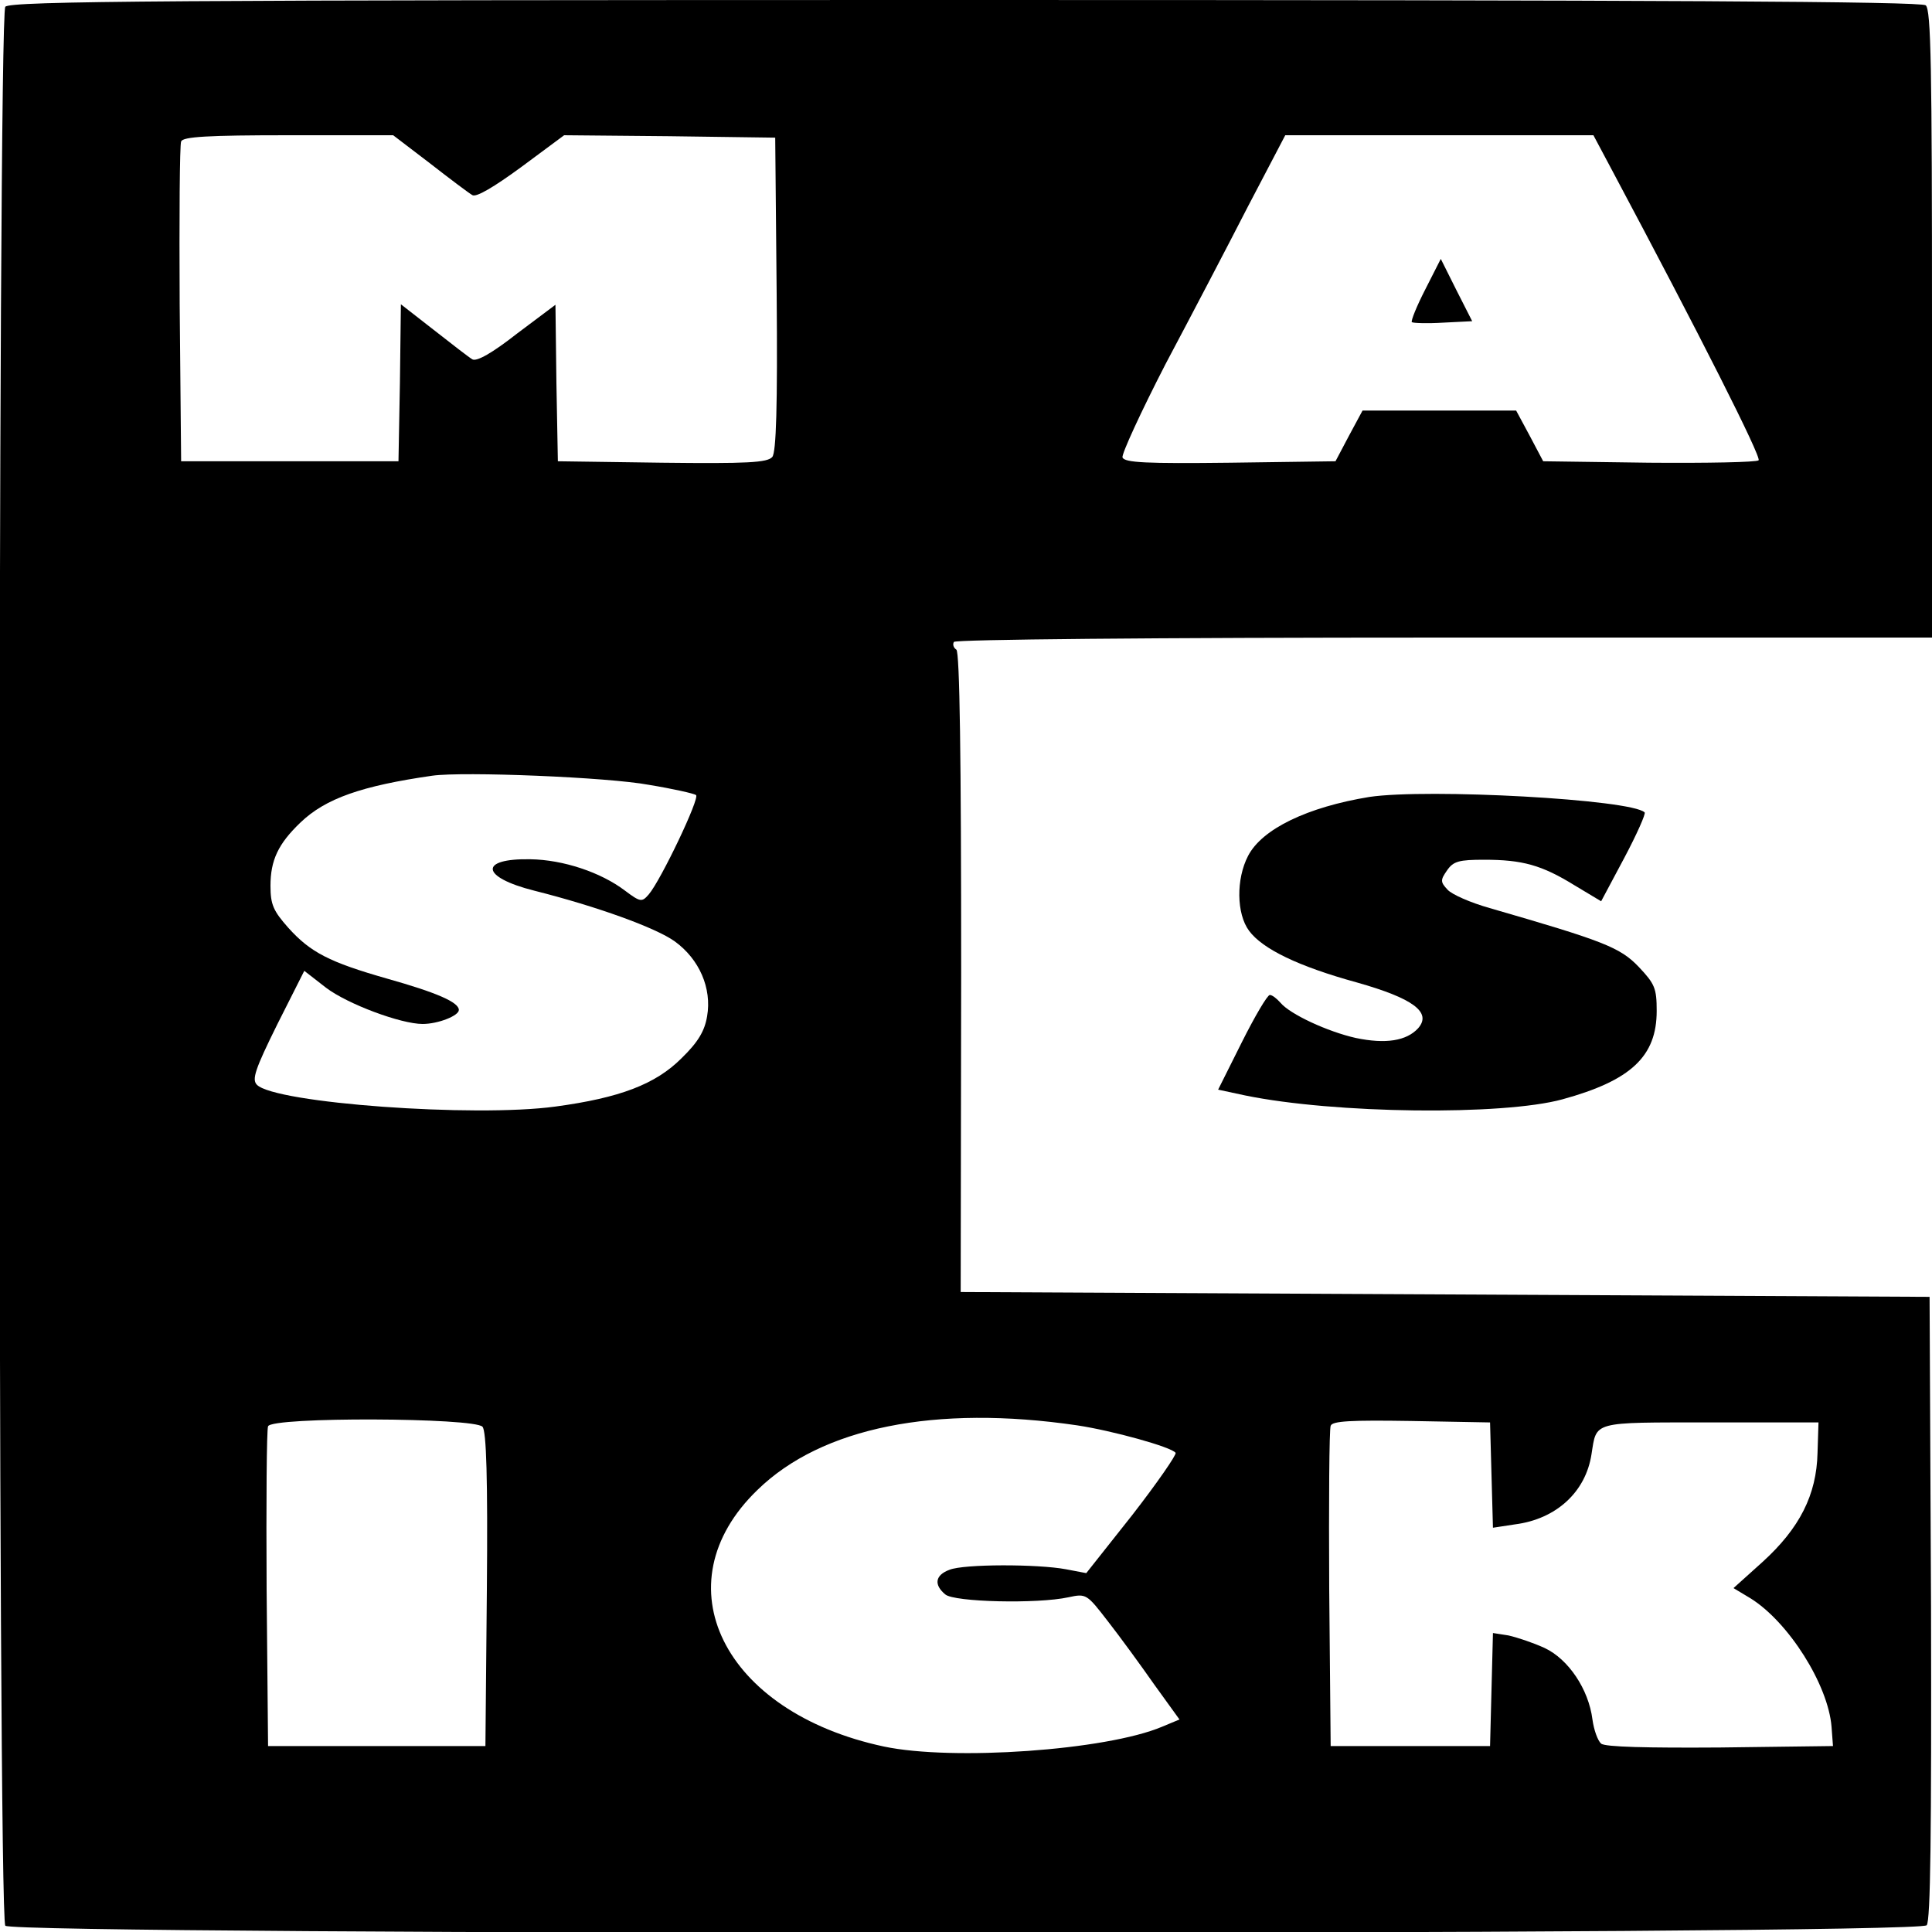 <?xml version="1.0" standalone="no"?>
<!DOCTYPE svg PUBLIC "-//W3C//DTD SVG 20010904//EN"
 "http://www.w3.org/TR/2001/REC-SVG-20010904/DTD/svg10.dtd">
<svg version="1.0" xmlns="http://www.w3.org/2000/svg"
 width="400pt" height="400pt" viewBox="0 0 400 400"
 preserveAspectRatio="xMidYMid meet">

<g transform="translate(0,400) scale(0.1,-0.1)"
fill="currentColor" stroke="none">
<path d="M11 3986 c-16 -19 -16 -3953 0 -3973 17 -20 3961 -20 3978 1 8 9 10
190 9 657 l-3 644 -1003 5 -1003 5 1 662 c0 444 -3 664 -10 668 -6 4 -8 11 -5
16 4 5 403 9 1016 9 l1009 0 0 649 c0 532 -2 651 -13 660 -10 8 -547 11 -1989
11 -1645 0 -1977 -2 -1987 -14z m879 -324 c41 -32 81 -62 88 -66 8 -5 45 17
101 58 l89 66 218 -2 219 -3 3 -324 c2 -233 -1 -327 -9 -337 -10 -12 -53 -14
-228 -12 l-216 3 -3 162 -2 162 -80 -60 c-51 -40 -83 -58 -92 -53 -7 4 -43 32
-80 61 l-68 53 -2 -162 -3 -163 -225 0 -225 0 -3 325 c-1 179 0 330 3 337 3
10 56 13 222 13 l217 0 76 -58z m2450 -19 c178 -334 307 -589 301 -596 -4 -4
-106 -6 -227 -5 l-219 3 -28 53 -28 52 -159 0 -159 0 -28 -52 -28 -53 -218 -3
c-173 -2 -219 0 -223 11 -2 7 38 94 89 193 52 98 129 245 171 327 l77 147 319
0 319 0 41 -77z m-1996 -1268 c49 -8 93 -18 97 -21 9 -5 -73 -177 -98 -206
-14 -16 -17 -16 -49 8 -50 38 -128 64 -196 65 -107 2 -103 -37 8 -65 131 -33
252 -77 291 -105 51 -37 77 -97 67 -155 -5 -30 -18 -53 -53 -87 -54 -54 -128
-82 -261 -100 -168 -23 -580 7 -618 45 -11 11 -4 32 42 125 l56 111 45 -35
c45 -34 155 -75 200 -75 32 0 75 17 75 29 0 16 -46 36 -149 65 -119 34 -158
54 -204 105 -31 35 -37 48 -37 87 0 53 16 87 62 131 52 50 127 76 273 97 64 9
364 -3 449 -19z m886 -1326 c73 -11 196 -45 204 -57 2 -4 -38 -62 -90 -129
l-95 -120 -42 8 c-59 11 -211 11 -241 -1 -30 -11 -33 -31 -9 -51 18 -16 191
-20 255 -6 37 8 38 7 82 -50 25 -32 68 -91 96 -131 l52 -72 -36 -15 c-116 -49
-434 -71 -576 -41 -333 71 -464 336 -262 531 133 130 369 177 662 134z m-1231
-3 c8 -9 11 -107 9 -337 l-3 -324 -225 0 -225 0 -3 325 c-1 179 0 330 3 337 7
20 428 18 444 -1z m2089 -100 l3 -109 46 7 c85 11 146 67 158 145 11 69 -1 66
246 66 l224 0 -2 -63 c-2 -87 -37 -156 -114 -226 l-60 -54 35 -21 c79 -49 161
-179 168 -266 l3 -40 -234 -3 c-150 -1 -238 1 -246 8 -7 6 -15 28 -18 50 -8
63 -50 125 -99 148 -24 11 -57 22 -75 26 l-32 5 -3 -117 -3 -117 -165 0 -165
0 -3 325 c-1 179 0 331 3 338 3 10 42 12 167 10 l163 -3 3 -109z"/>
<path d="M2951 3401 c-18 -35 -30 -65 -28 -68 3 -2 32 -3 65 -1 l60 3 -33 65
-32 64 -32 -63z"/>
<path d="M2835 2350 c-128 -21 -222 -66 -251 -122 -25 -48 -24 -120 2 -155 28
-38 103 -74 223 -107 117 -33 156 -62 127 -95 -24 -26 -67 -33 -129 -20 -58
13 -136 49 -156 73 -8 9 -17 16 -22 16 -5 0 -31 -44 -58 -98 l-49 -98 56 -12
c185 -38 533 -42 657 -8 142 39 195 89 195 183 0 47 -4 56 -37 91 -39 41 -74
54 -309 122 -39 11 -78 28 -87 38 -15 16 -15 20 -1 40 13 19 25 22 77 22 79 0
119 -11 187 -53 l55 -33 48 90 c26 49 45 92 42 94 -27 27 -449 50 -570 32z"/>
</g>
</svg>
